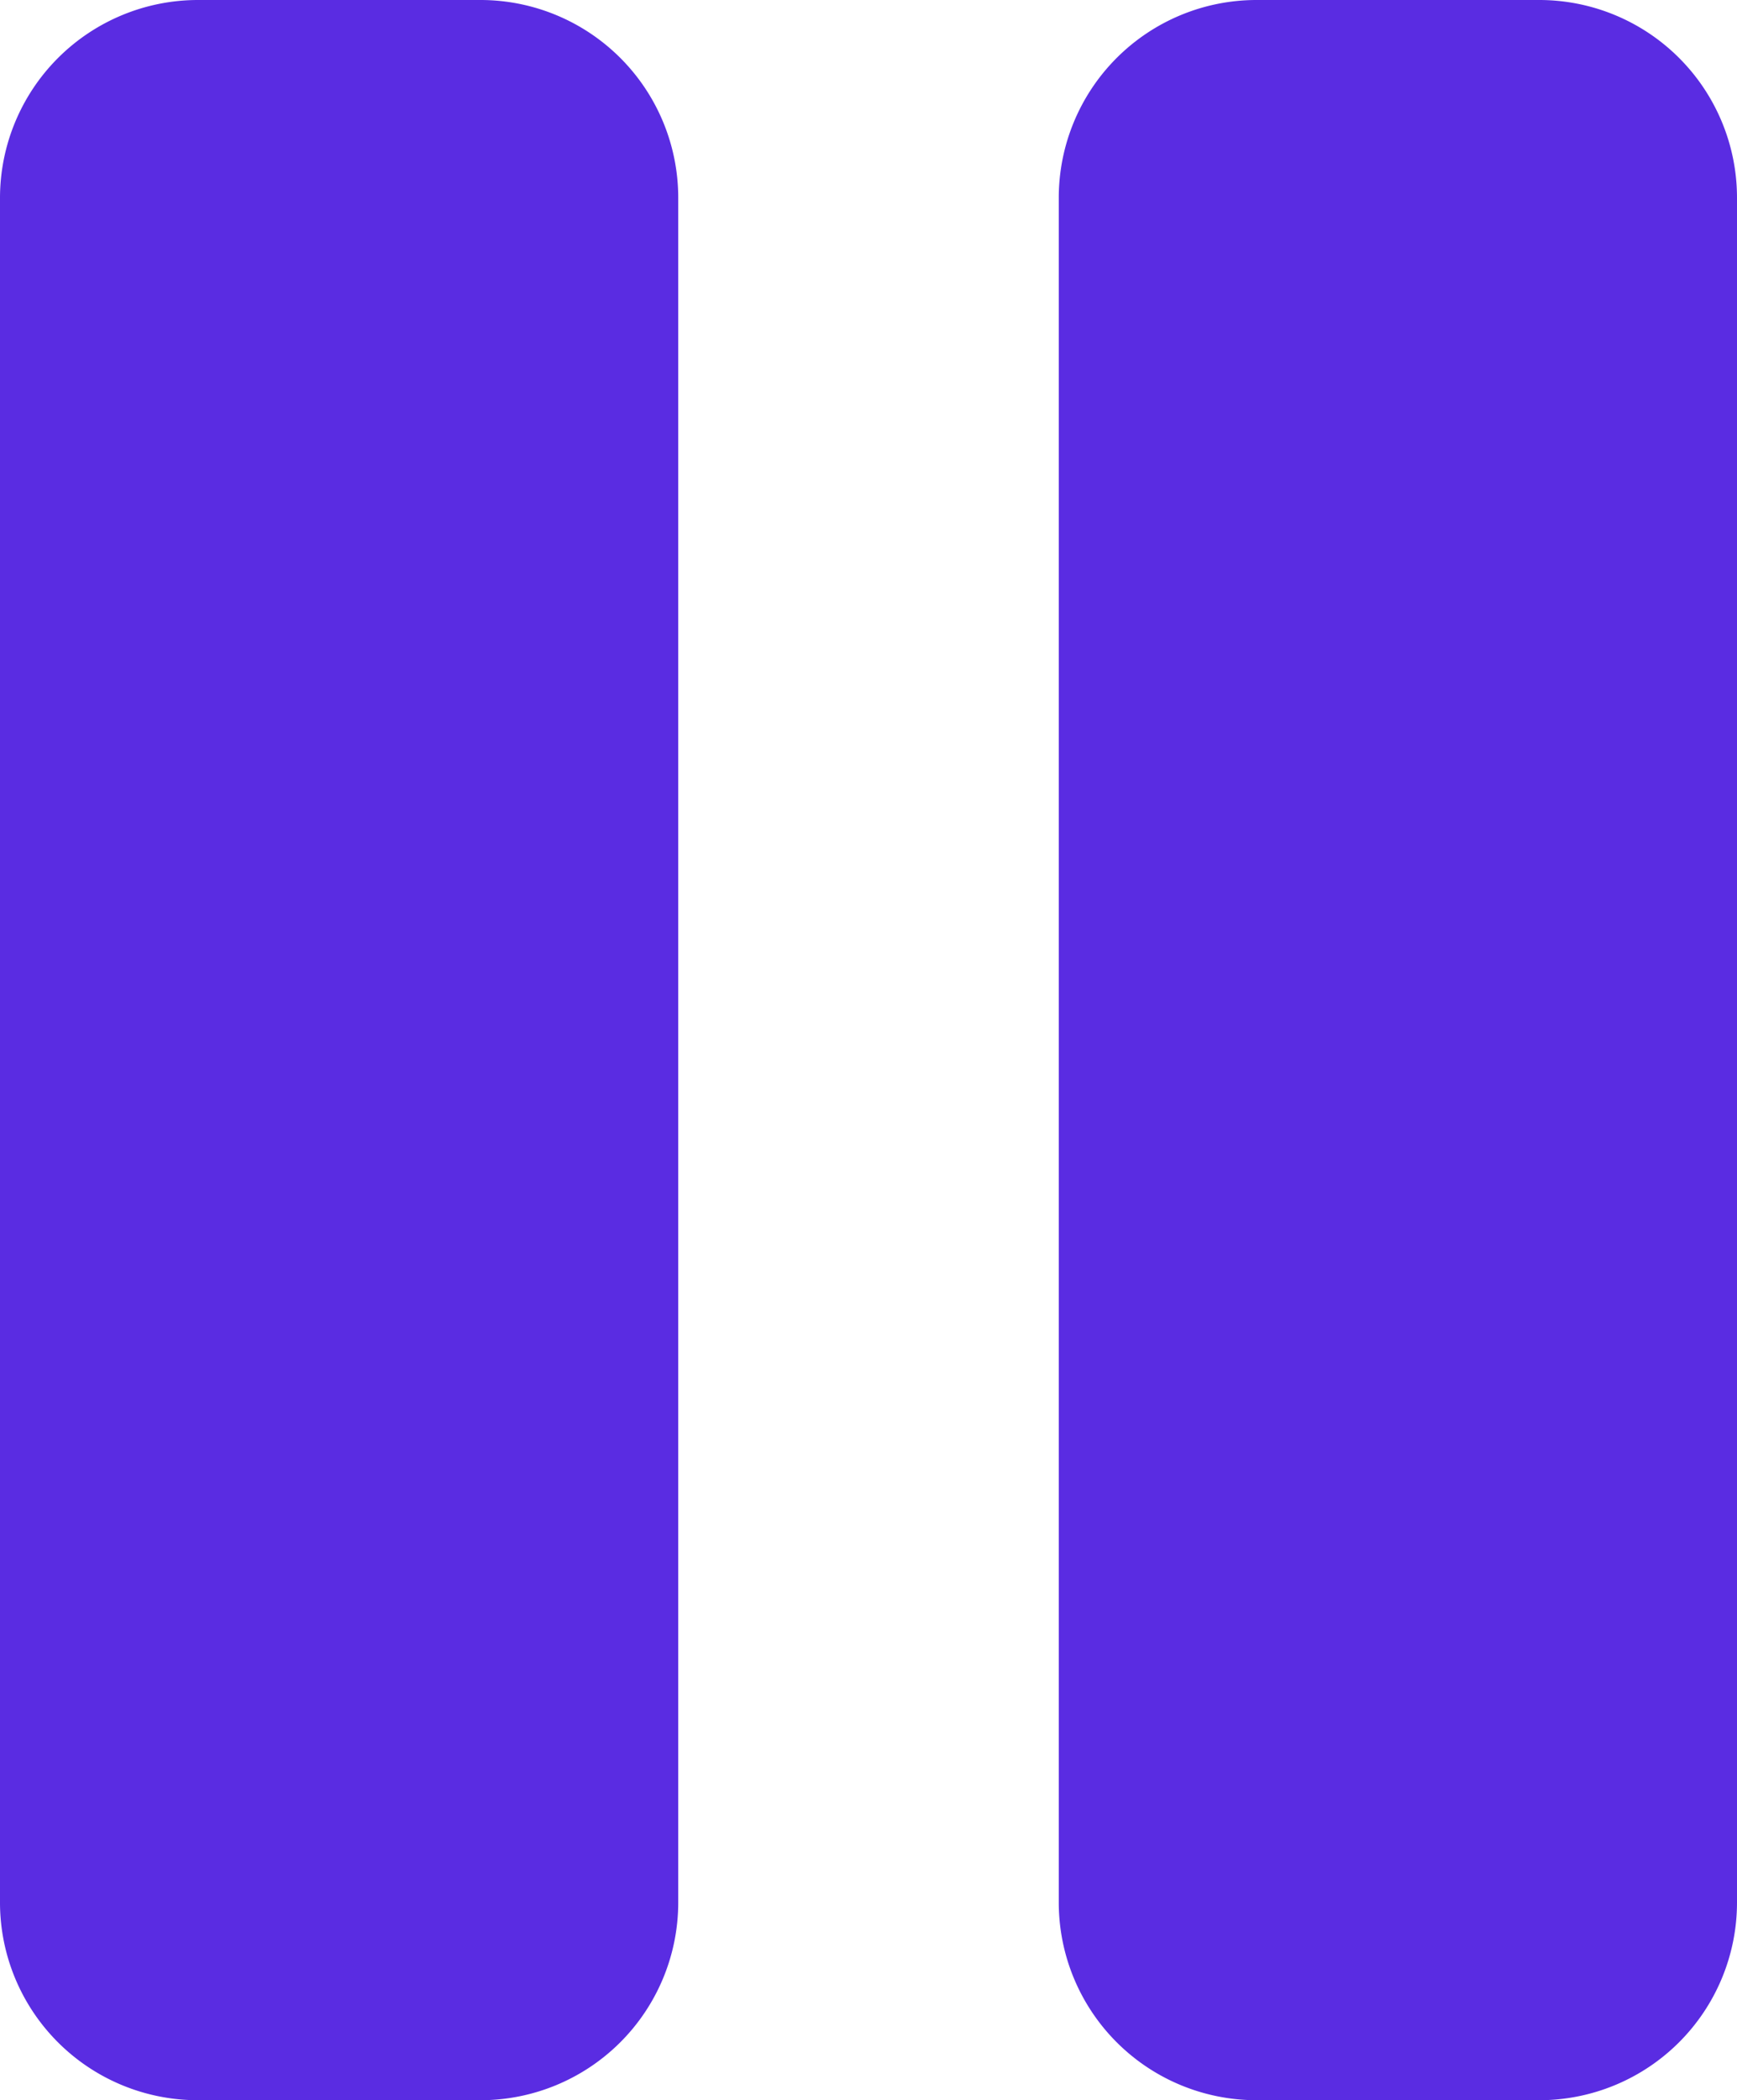 <svg id="Layer_1" data-name="Layer 1" xmlns="http://www.w3.org/2000/svg" viewBox="0 0 423.6 512.1"><defs><style>.cls-1{fill:#5a2ce2;}</style></defs><g id="Layer_2" data-name="Layer 2"><g id="pause"><path class="cls-1" d="M48.2,0h69a48.23,48.23,0,0,1,48.2,48.2V463.9a48.23,48.23,0,0,1-48.2,48.2h-69A48.23,48.23,0,0,1,0,463.9V48.2A48.29,48.29,0,0,1,48.2,0Z"/><path class="cls-1" d="M306.4,0h69a48.23,48.23,0,0,1,48.2,48.2V463.9a48.23,48.23,0,0,1-48.2,48.2h-69a48.23,48.23,0,0,1-48.2-48.2V48.2A48.23,48.23,0,0,1,306.4,0Z"/></g></g></svg>